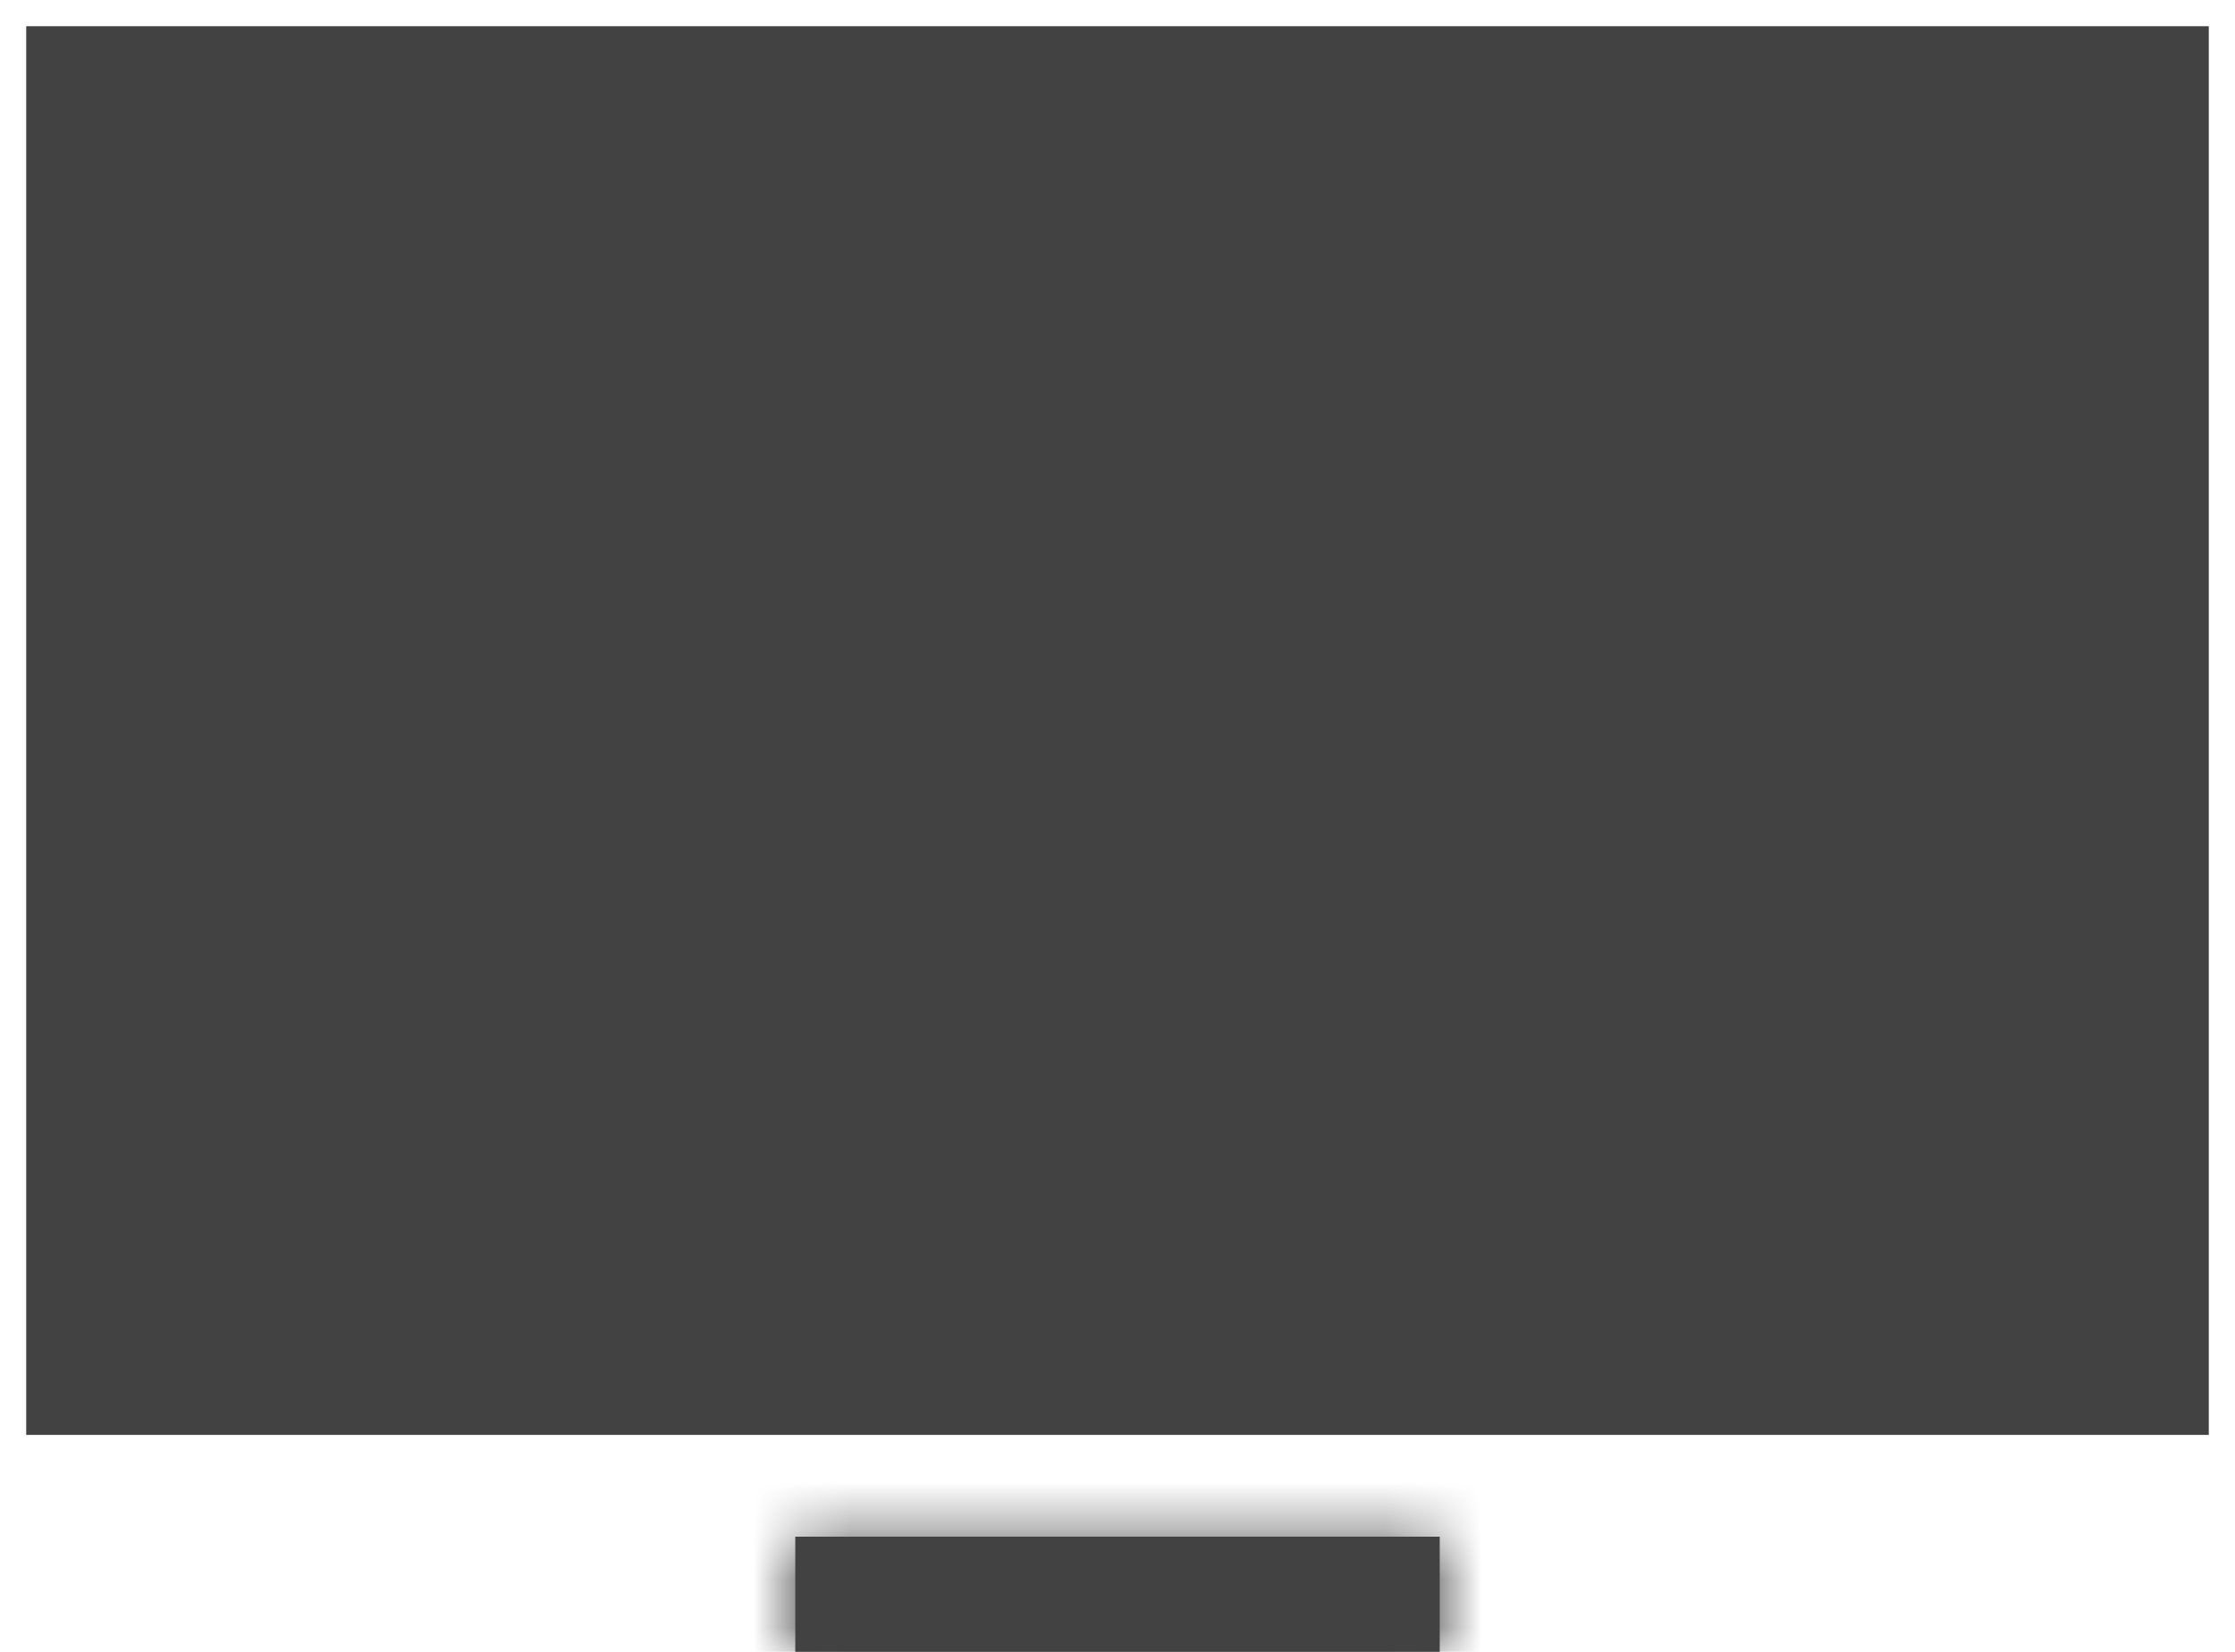 <svg width="46" height="34" viewBox="0 0 46 34" fill="none" xmlns="http://www.w3.org/2000/svg">
<mask id="path-1-inside-1_63011_165" fill="white">
<path d="M16.368 31.63H29.632V34H16.368V31.63Z"/>
</mask>
<path d="M16.368 31.63H29.632V34H16.368V31.63Z" fill="#424242"/>
<path d="M16.368 31.63V28.709H13.447V31.63H16.368ZM29.632 31.63H32.553V28.709H29.632V31.63ZM29.632 34V36.921H32.553V34H29.632ZM16.368 34H13.447V36.921H16.368V34ZM16.368 34.551H29.632V28.709H16.368V34.551ZM26.71 31.63V34H32.553V31.63H26.71ZM29.632 31.079H16.368V36.921H29.632V31.079ZM19.29 34V31.63H13.447V34H19.29Z" fill="#424242" mask="url(#path-1-inside-1_63011_165)"/>
<path d="M2 2H44V28.074H2V2Z" fill="#424242" stroke="#424242" stroke-width="2.921"/>
</svg>
